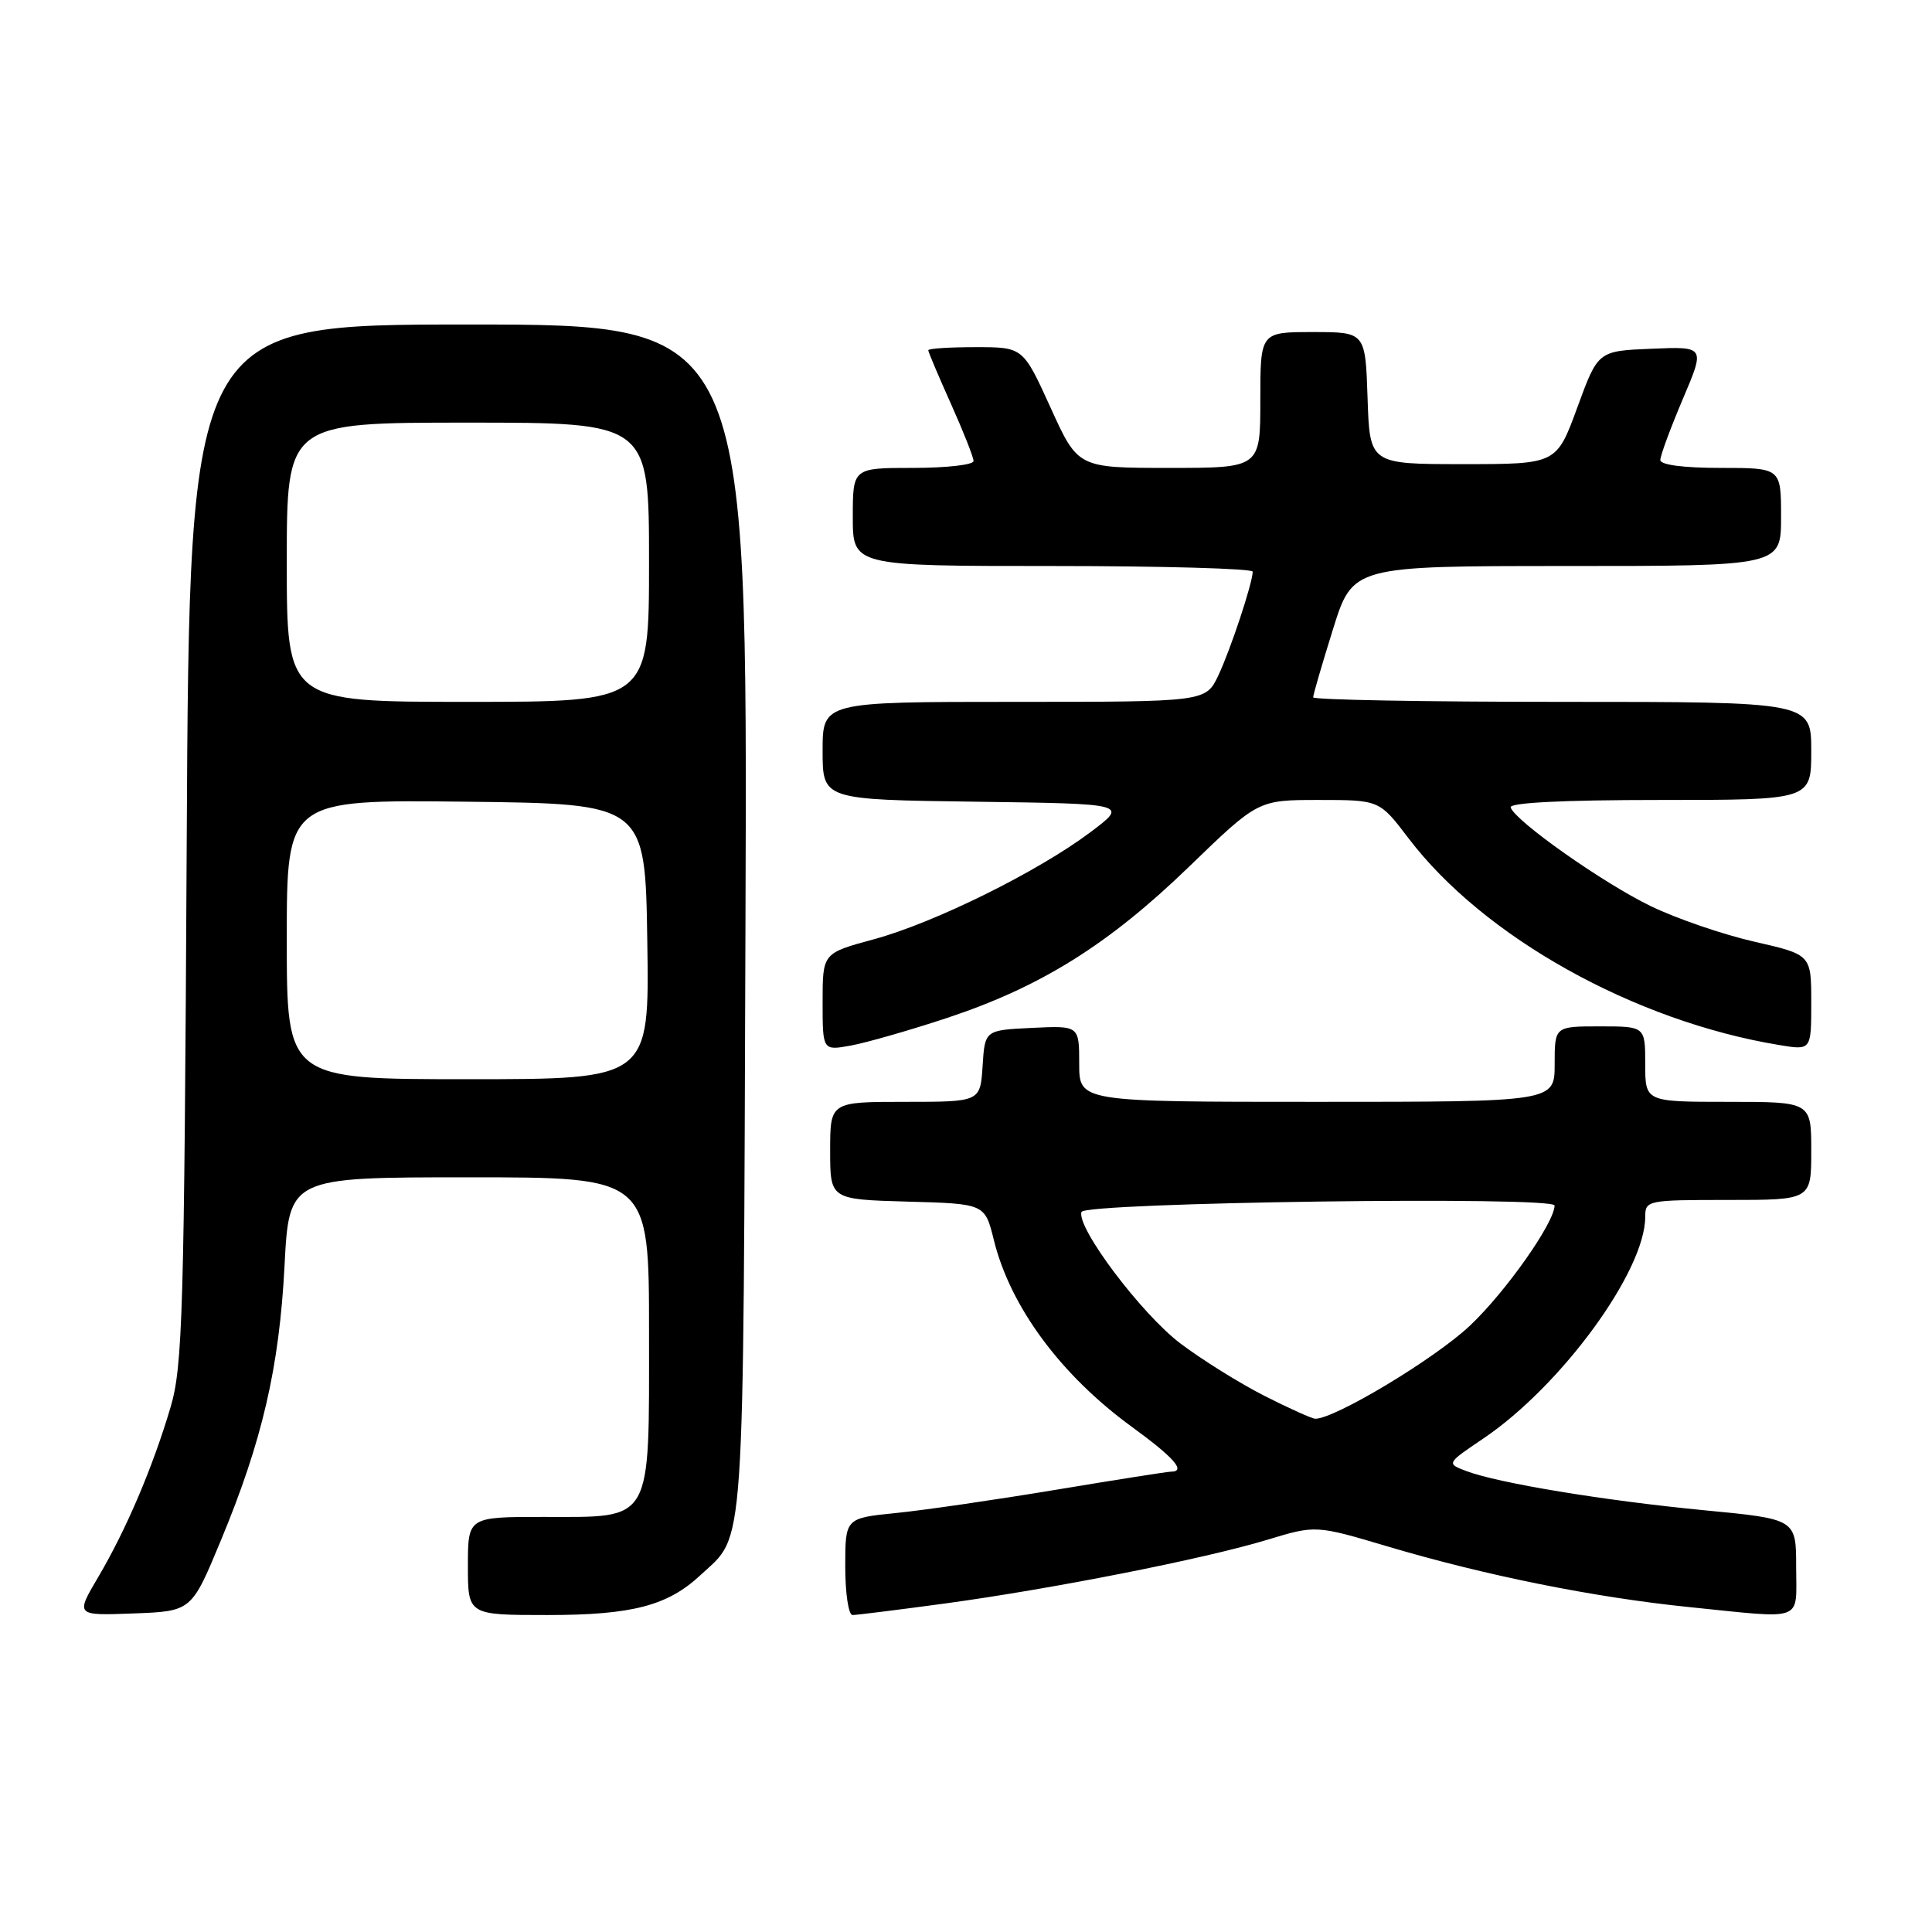<?xml version="1.0" encoding="UTF-8" standalone="no"?>
<!DOCTYPE svg PUBLIC "-//W3C//DTD SVG 1.1//EN" "http://www.w3.org/Graphics/SVG/1.1/DTD/svg11.dtd" >
<svg xmlns="http://www.w3.org/2000/svg" xmlns:xlink="http://www.w3.org/1999/xlink" version="1.1" viewBox="0 0 256 256">
 <g >
 <path fill="currentColor"
d=" M 29.24 204.18 C 34.74 190.96 37.00 181.24 37.70 167.75 C 38.31 156.00 38.31 156.00 62.15 156.00 C 86.00 156.00 86.00 156.00 86.00 176.50 C 86.00 202.08 86.61 201.00 72.00 201.00 C 62.00 201.00 62.00 201.00 62.00 207.50 C 62.00 214.00 62.00 214.00 72.53 214.00 C 83.77 214.00 88.47 212.77 92.83 208.70 C 98.79 203.14 98.47 207.69 98.78 121.75 C 99.06 43.00 99.06 43.00 62.08 43.00 C 25.10 43.00 25.10 43.00 24.74 111.75 C 24.41 174.16 24.21 181.05 22.59 186.50 C 20.23 194.46 16.72 202.69 13.02 208.96 C 10.00 214.08 10.00 214.08 17.68 213.79 C 25.37 213.50 25.37 213.50 29.24 204.18 Z  M 125.22 212.47 C 139.46 210.53 159.57 206.56 167.92 204.03 C 174.34 202.08 174.34 202.08 183.93 204.93 C 196.84 208.77 211.33 211.68 223.86 212.95 C 239.31 214.52 238.00 215.01 238.00 207.64 C 238.00 201.28 238.00 201.28 225.75 200.11 C 212.51 198.83 198.51 196.52 194.29 194.92 C 191.65 193.92 191.65 193.92 196.58 190.59 C 206.91 183.60 218.00 168.42 218.00 161.25 C 218.00 159.05 218.26 159.00 229.00 159.00 C 240.00 159.00 240.00 159.00 240.00 152.50 C 240.00 146.00 240.00 146.00 229.00 146.00 C 218.00 146.00 218.00 146.00 218.00 141.00 C 218.00 136.00 218.00 136.00 212.00 136.00 C 206.00 136.00 206.00 136.00 206.00 141.00 C 206.00 146.00 206.00 146.00 174.50 146.00 C 143.00 146.00 143.00 146.00 143.00 140.95 C 143.00 135.90 143.00 135.90 136.75 136.20 C 130.50 136.50 130.50 136.50 130.20 141.25 C 129.89 146.00 129.89 146.00 119.95 146.00 C 110.00 146.00 110.00 146.00 110.00 152.47 C 110.00 158.93 110.00 158.93 120.25 159.22 C 130.50 159.50 130.50 159.50 131.69 164.31 C 133.87 173.16 140.56 182.21 150.01 189.09 C 155.56 193.13 157.20 195.00 155.18 195.00 C 154.73 195.00 147.86 196.08 139.93 197.40 C 131.99 198.72 122.46 200.11 118.75 200.48 C 112.00 201.16 112.00 201.16 112.00 207.58 C 112.00 211.11 112.43 214.00 112.97 214.00 C 113.50 214.00 119.01 213.31 125.22 212.47 Z  M 125.50 134.88 C 137.93 130.76 146.89 125.16 157.58 114.82 C 166.70 106.00 166.70 106.00 174.74 106.00 C 182.78 106.00 182.78 106.00 186.64 111.08 C 196.59 124.17 216.55 135.31 235.75 138.47 C 240.00 139.18 240.00 139.18 240.00 132.84 C 240.00 126.50 240.00 126.50 232.47 124.78 C 228.33 123.84 222.14 121.72 218.72 120.06 C 212.44 117.02 200.78 108.81 200.17 106.99 C 199.95 106.36 207.14 106.00 219.92 106.00 C 240.00 106.00 240.00 106.00 240.00 99.50 C 240.00 93.00 240.00 93.00 207.00 93.00 C 188.85 93.00 174.00 92.73 174.00 92.40 C 174.00 92.06 175.18 88.01 176.62 83.40 C 179.24 75.00 179.24 75.00 207.62 75.00 C 236.00 75.00 236.00 75.00 236.00 68.50 C 236.00 62.00 236.00 62.00 228.00 62.00 C 223.06 62.00 220.00 61.60 220.00 60.95 C 220.00 60.37 221.34 56.75 222.97 52.90 C 225.95 45.91 225.95 45.91 218.85 46.21 C 211.74 46.50 211.74 46.50 209.00 54.00 C 206.25 61.50 206.25 61.50 193.87 61.50 C 181.50 61.50 181.50 61.50 181.21 52.75 C 180.92 44.00 180.92 44.00 173.96 44.00 C 167.00 44.00 167.00 44.00 167.00 53.00 C 167.00 62.00 167.00 62.00 154.92 62.00 C 142.83 62.00 142.83 62.00 139.20 54.00 C 135.56 46.00 135.56 46.00 129.28 46.00 C 125.83 46.00 123.00 46.18 123.00 46.41 C 123.00 46.63 124.35 49.82 126.00 53.50 C 127.65 57.18 129.00 60.59 129.00 61.09 C 129.00 61.59 125.40 62.00 121.00 62.00 C 113.00 62.00 113.00 62.00 113.00 68.50 C 113.00 75.00 113.00 75.00 139.50 75.00 C 154.07 75.00 166.00 75.34 165.99 75.75 C 165.97 77.28 163.04 86.11 161.44 89.49 C 159.77 93.00 159.77 93.00 134.39 93.00 C 109.00 93.00 109.00 93.00 109.00 99.48 C 109.00 105.96 109.00 105.96 129.25 106.23 C 149.50 106.50 149.50 106.50 144.50 110.26 C 137.53 115.50 123.78 122.30 115.75 124.47 C 109.00 126.30 109.00 126.30 109.00 132.76 C 109.00 139.22 109.00 139.22 112.75 138.54 C 114.81 138.16 120.55 136.52 125.50 134.88 Z  M 38.00 124.48 C 38.00 105.96 38.00 105.96 61.75 106.23 C 85.50 106.50 85.50 106.50 85.77 124.75 C 86.05 143.00 86.05 143.00 62.02 143.00 C 38.00 143.00 38.00 143.00 38.00 124.48 Z  M 38.00 74.50 C 38.00 56.00 38.00 56.00 62.00 56.00 C 86.00 56.00 86.00 56.00 86.00 74.50 C 86.00 93.00 86.00 93.00 62.00 93.00 C 38.00 93.00 38.00 93.00 38.00 74.50 Z  M 167.55 184.96 C 164.28 183.30 159.28 180.18 156.43 178.03 C 151.25 174.12 142.62 162.65 143.30 160.59 C 143.72 159.32 206.01 158.47 205.99 159.74 C 205.96 162.03 199.52 171.18 194.77 175.66 C 190.16 180.02 176.84 188.03 174.27 187.99 C 173.85 187.98 170.82 186.62 167.55 184.96 Z "/>
</g>
</svg>